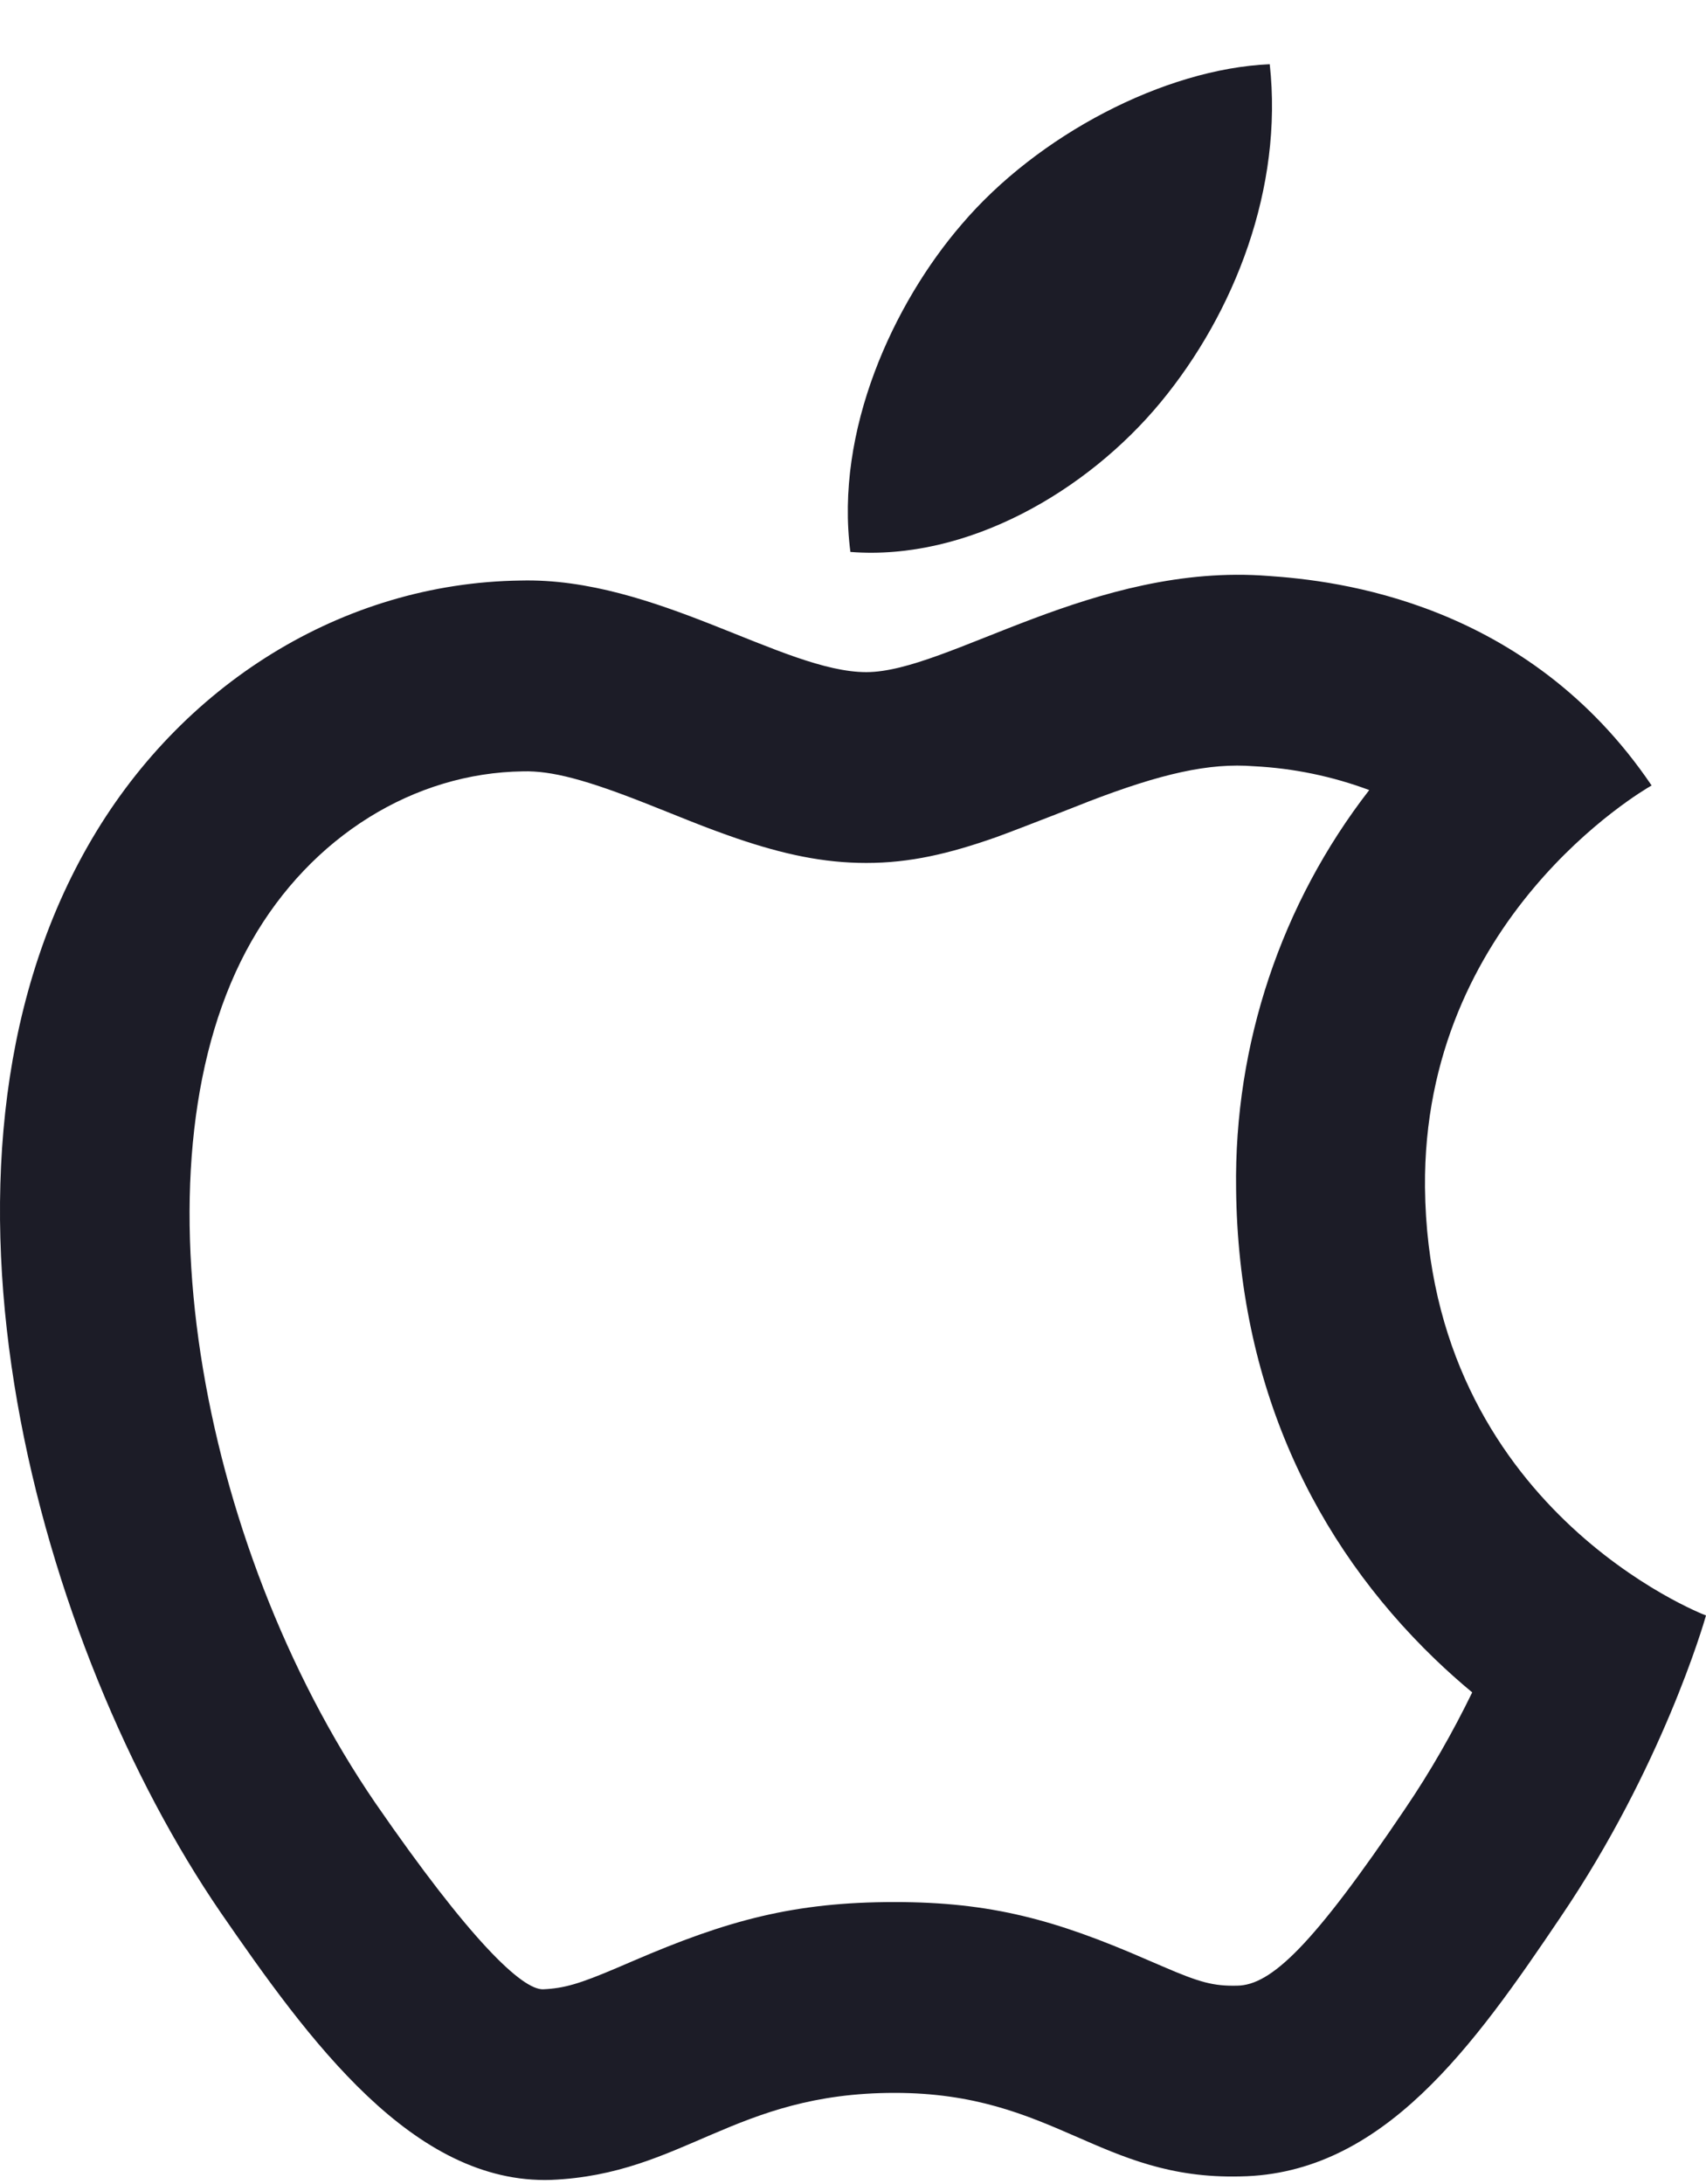 <svg width="25" height="32" viewBox="0 0 25 32" fill="none" xmlns="http://www.w3.org/2000/svg">
<path d="M18.375 11.227C17.721 11.175 17.018 11.333 15.941 11.748C16.033 11.713 14.914 12.153 14.602 12.265C13.907 12.51 13.335 12.644 12.695 12.644C12.061 12.644 11.477 12.515 10.804 12.287C10.59 12.213 10.374 12.134 10.105 12.027C9.992 11.983 9.577 11.815 9.486 11.78C8.589 11.425 8.084 11.291 7.664 11.302C6.07 11.323 4.56 12.253 3.684 13.793C1.896 16.93 2.886 22.598 5.5 26.417C6.892 28.435 7.653 29.157 7.96 29.147C8.268 29.133 8.493 29.067 9.044 28.832L9.275 28.733C10.666 28.133 11.642 27.869 13.11 27.869C14.523 27.869 15.467 28.129 16.802 28.711L17.035 28.811C17.585 29.049 17.785 29.102 18.131 29.094C18.626 29.087 19.236 28.511 20.591 26.502C20.962 25.956 21.29 25.38 21.574 24.797C21.387 24.642 21.206 24.48 21.031 24.312C19.247 22.595 18.144 20.28 18.114 17.42C18.084 15.304 18.773 13.242 20.065 11.576C19.523 11.374 18.953 11.256 18.375 11.227V11.227ZM18.59 8.439C19.57 8.506 22.376 8.808 24.203 11.509C24.053 11.593 20.848 13.472 20.882 17.397C20.931 22.093 24.95 23.653 25 23.67C24.967 23.788 24.352 25.901 22.874 28.082C21.596 29.977 20.267 31.856 18.175 31.889C16.116 31.94 15.451 30.665 13.11 30.665C10.752 30.665 10.021 31.856 8.078 31.94C6.052 32.007 4.524 29.893 3.229 28.015C0.589 24.157 -1.421 17.145 1.286 12.398C2.631 10.033 5.023 8.54 7.63 8.506C9.606 8.456 11.482 9.848 12.695 9.848C13.89 9.848 16.033 8.238 18.59 8.439V8.439ZM17.012 5.89C15.933 7.198 14.173 8.221 12.462 8.087C12.23 6.309 13.093 4.447 14.09 3.29C15.202 1.981 17.062 1.008 18.607 0.941C18.806 2.753 18.092 4.581 17.012 5.89Z" fill="#1C1C27"/>
</svg>
